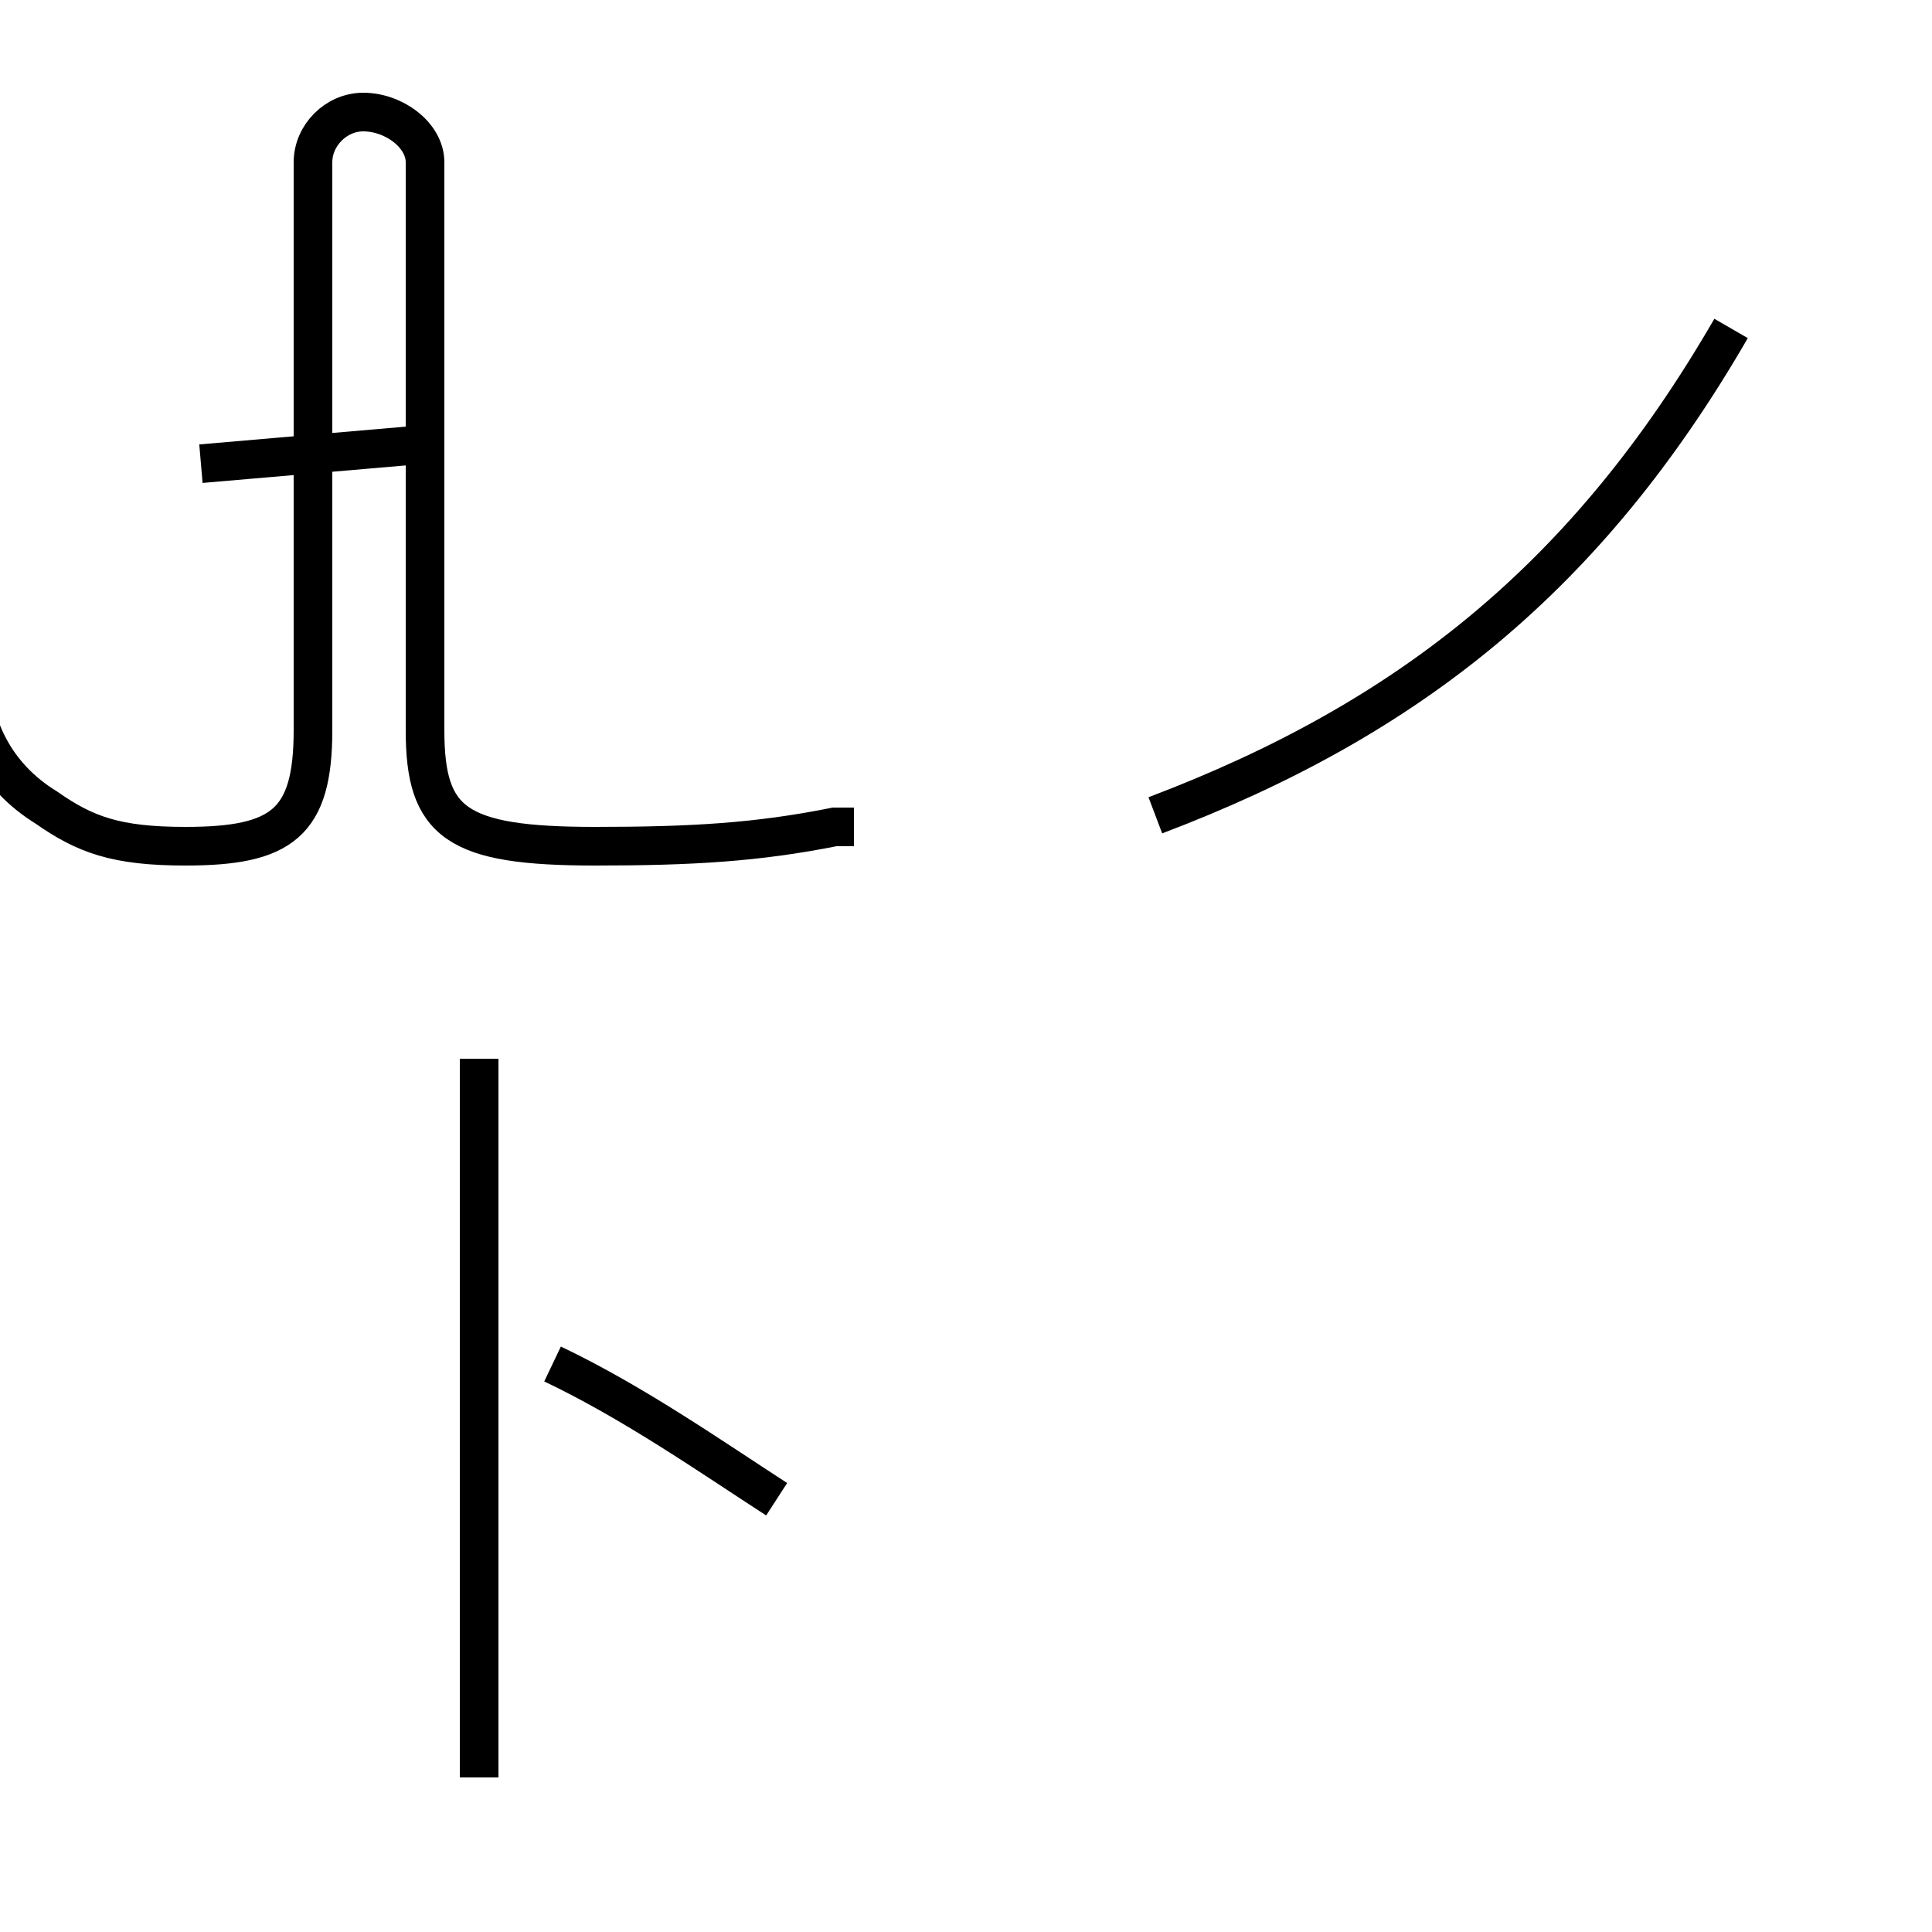 <?xml version='1.0' encoding='utf8'?>
<svg viewBox="0.0 -6.0 50.0 50.0" version="1.1" xmlns="http://www.w3.org/2000/svg">
<rect x="0.0" y="-6.0" width="50.0" height="50.0" fill="#808080" stroke="none"/>
<rect x="-1000" y="-1000" width="2000" height="2000" stroke="white" fill="white"/>
<g style="fill:white;stroke:#000000;  stroke-width:1">
<path d="M 29.9 -22.9 C 36.5 -25.4 41.1 -29.1 44.8 -35.5 M 12.4 2.0 L 12.4 -16.6 M 14.3 -8.7 C 16.4 -7.7 18.4 -6.3 20.1 -5.2 M 11.0 -39.8 L 11.0 -32.5 L 5.2 -32.0 M 22.1 -22.6 L 21.6 -22.6 C 19.6 -22.2 17.9 -22.1 15.4 -22.1 C 11.8 -22.1 11.0 -22.7 11.0 -25.1 L 11.0 -32.5 C 11.0 -34.0 11.0 -35.0 11.0 -39.8 C 11.0 -40.5 10.2 -41.1 9.4 -41.1 C 8.7 -41.1 8.1 -40.5 8.1 -39.8 C 8.1 -35.0 8.1 -34.0 8.1 -32.5 L 8.1 -25.1 C 8.1 -22.7 7.3 -22.1 4.8 -22.1 C 3.0 -22.1 2.2 -22.4 1.2 -23.1 C -0.1 -23.9 -0.8 -25.2 -0.8 -26.9 L -0.8 -32.1 C -0.8 -34.0 -0.8 -35.0 -0.8 -39.8 C -0.8 -40.5 -1.6 -41.1 -2.5 -41.1 C -3.2 -41.1 -3.9 -40.5 -3.9 -39.8 C -3.9 -35.0 -3.9 -34.0 -3.9 -32.5 L -3.9 -26.9 C -3.9 -25.2 -4.5 -24.2 -6.0 -23.4 C -7.2 -22.6 -8.2 -22.2 -9.7 -22.2 C -12.2 -22.2 -13.2 -22.6 -13.2 -25.1 L -13.2 -39.8 C -13.2 -40.5 -13.9 -41.1 -14.8 -41.1 C -15.6 -41.1 -16.4 -40.5 -16.4 -39.8 C -16.4 -35.0 -16.4 -34.0 -16.4 -32.5 L -16.4 -25.1 C -16.4 -22.6 -17.2 -22.2 -19.6 -22.2 C -21.6 -22.2 -23.1 -22.4 -23.1 -23.9 L -23.1 -32.1 C -23.1 -34.0 -23.1 -35.0 -23.1 -39.8 C -23.1 -40.5 -23.9 -41.1 -24.8 -41.1 C -25.6 -41.1 -26.4 -40.5 -26.4 -39.8 C -26.4 -35.0 -26.4 -34.0 -26.4 -32.5 L -26.4 -23.9 C -26.4 -22.4 -27.8 -22.2 -29.9 -22.2 C -32.2 -22.2 -33.2 -22.6 -33.2 -25.1 L -33.2 -39.8 C -33.2 -40.5 -33.9 -41.1 -34.8 -41.1 C -35.6 -41.1 -36.4 -40.5 -36.4 -39.8 C -36.4 -35.0 -36.4 -34.0 -36.4 -32.5 L -36.4 -25.1 C -36.4 -22.6 -37.8 -22.2 -40.1 -22.2 C -42.2 -22.2 -43.6 -22.4 -43.6 -23.9 L -43.6 -32.1 C -43.6 -34.0 -43.6 -35.0 -43.6 -39.8 C -43.6 -40.5 -44.2 -41.1 -45.0 -41.1 C -45.8 -41.1 -46.5 -40.5 -46.5 -39.8 C -46.5 -35.0 -46.5 -34.0 -46.5 -32.5 L -46.5 -23.9 C -46.5 -22.4 -47.9 -22.2 -50.0 -22.2 C -52.1 -22.2 -53.5 -22.6 -53.5 -25.1 L -53.5 -39.8 C -53.5 -40.5 -54.2 -41.1 -55.0 -41.1 C -55.8 -41.1 -56.5 -40.5 -56.5 -39.8 C -56.5 -35.0 -56.5 -34.0 -56.5 -32.5 L -56.5 -23.9 C -56.5 -22.4 -57.9 -22.2 -60.0 -22.2 C -62.0 -22.2 -63.1 -22.6 -63.1 -25.1 L -63.1 -39.8 C -63.1 -40.5 -63.8 -41.1 -64.6 -41.1 C -65.4 -41.1 -66.0 -40.5 -66.0 -39.8 C -66.0 -35.0 -66.0 -34.0 -66.0 -32.5 L -66.0 -23.9 C -66.0 -22.4 -67.2 -22.2 -69.4 -22.2 C -71.1 -22.2 -72.4 -22.6 -72.4 -25.1 L -72.4 -39.8 C -72.4 -40.5 -73.0 -41.1 -73.9 -41.1 C -74.6 -41.1 -75.3 -40.5 -75.3 -39.8 C -75.3 -35.0 -75.3 -34.0 -75.3 -32.5 L -75.3 -23.9 C -75.3 -22.4 -76.5 -22.2 -78.6 -22.2 C -80.6 -22.2 -81.9 -22.6 -81.9 -25.1 L -81.9 -39.8 C -81.9 -40.5 -82.5 -41.1 -83.4 -41.1 C -84.1 -41.1 -84.8 -40.5 -84.8 -39.8 C -84.8 -35.0 -84.8 -34.0 -84.8 -32.5 L -84.8 -23.9 C -84.8 -22.4 -86.0 -22.2 -88.1 -22.2 C -90.1 -22.2 -91.4 -22.6 -91.4 -25.1 L -91.4 -39.8 C -91.4 -40.5 -92.0 -41.1 -92.8 -41.1 C -93.5 -41.1 -94.1 -40.5 -94.1 -39.8 C -94.1 -35.0 -94.1 -34.0 -94.1 -32.5 L -94.1 -23.9 C -94.1 -22.4 -95.3 -22.2 -97.4 -22.2 C -99.4 -22.2 -100.6 -22.6 -100.6 -25.1 L -100.6 -39.8 C -100.6 -40.5 -101.2 -41.1 -102.0 -41.1 C -102.8 -41.1 -103.4 -40.5 -103.4 -39.8 C -103.4 -35.0 -103.4 -34.0 -103.4 -32.5 L -103.4 -23.9 C -103.4 -22.4 -104.6 -22.2 -106.7 -22.2 C -108.8 -22.2 -110.0 -22.6 -110.0 -25.1 L -110.0 -39.8 C -110.0 -40.5 -110.6 -41.1 -111.4 -41.1 C -112.1 -41.1 -112.8 -40.5 -112.8 -39.8 C -112.8 -35.0 -112.8 -34.0 -112.8 -32.5 L -112.8 -23.9 C -112.8 -22.4 -114.0 -22.2 -116.1 -22.2 C -118.1 -22.2 -119.4 -22.6 -119.4 -25.1 L -119.4 -39.8 C -119.4 -40.5 -120.0 -41.1 -120.8 -41.1 C -121.6 -41.1 -122.2 -40.5 -122.2 -39.8 C -122.2 -35.0 -122.2 -34.0 -122.2 -32.5 L -122.2 -23.9 C -122.2 -22.4 -123.4 -22.2 -125.4 -22.2 C -127.4 -22.2 -128.6 -22.6 -128.6 -25.1 L -128.6 -39.8 C -128.6 -40.5 -129.2 -41.1 -130.0 -41.1 C -130.8 -41.1 -131.4 -40.5 -131.4 -39.8 C -131.4 -35.0 -131.4 -34.0 -131.4 -32.5 L -131.4 -23.9 C -131.4 -22.4 -132.6 -22.2 -134.6 -22.2 C -136.6 -22.2 -137.8 -22.6 -137.8 -25.1 L -137.8 -39.8 C -137.8 -40.5 -138.4 -41.1 -139.1 -41.1 C -139.9 -41.1 -140.4 -40.5 -140.4 -39.8 C -140.4 -35.0 -140.4 -34.0 -140.4 -32.5 L -140.4 -23.9 C -140.4 -22.4 -141.6 -22.2 -143.6 -22.2 C -145.6 -22.2 -146.8 -22.6 -146.8 -25.1 L -146.8 -39.8 C -146.8 -40.5 -147.4 -41.1 -148.1 -41.1 C -148.9 -41.1 -149.4 -40.5 -149.4 -39.8 C -149.4 -35.0 -149.4 -34.0 -149.4 -32.5 L -149.4 -23.9 C -149.4 -22.4 -150.6 -22.2 -152.6 -22.2 C -154.6 -22.2 -155.8 -22.6 -155.8 -25.1 L -155.8 -39.8 C -155.8 -40.5 -156.4 -41.1 -157.1 -41.1 C -157.9 -41.1 -158.4 -40.5 -158.4 -" transform="translate(0.0, 38.0)" />
</g>
</svg>